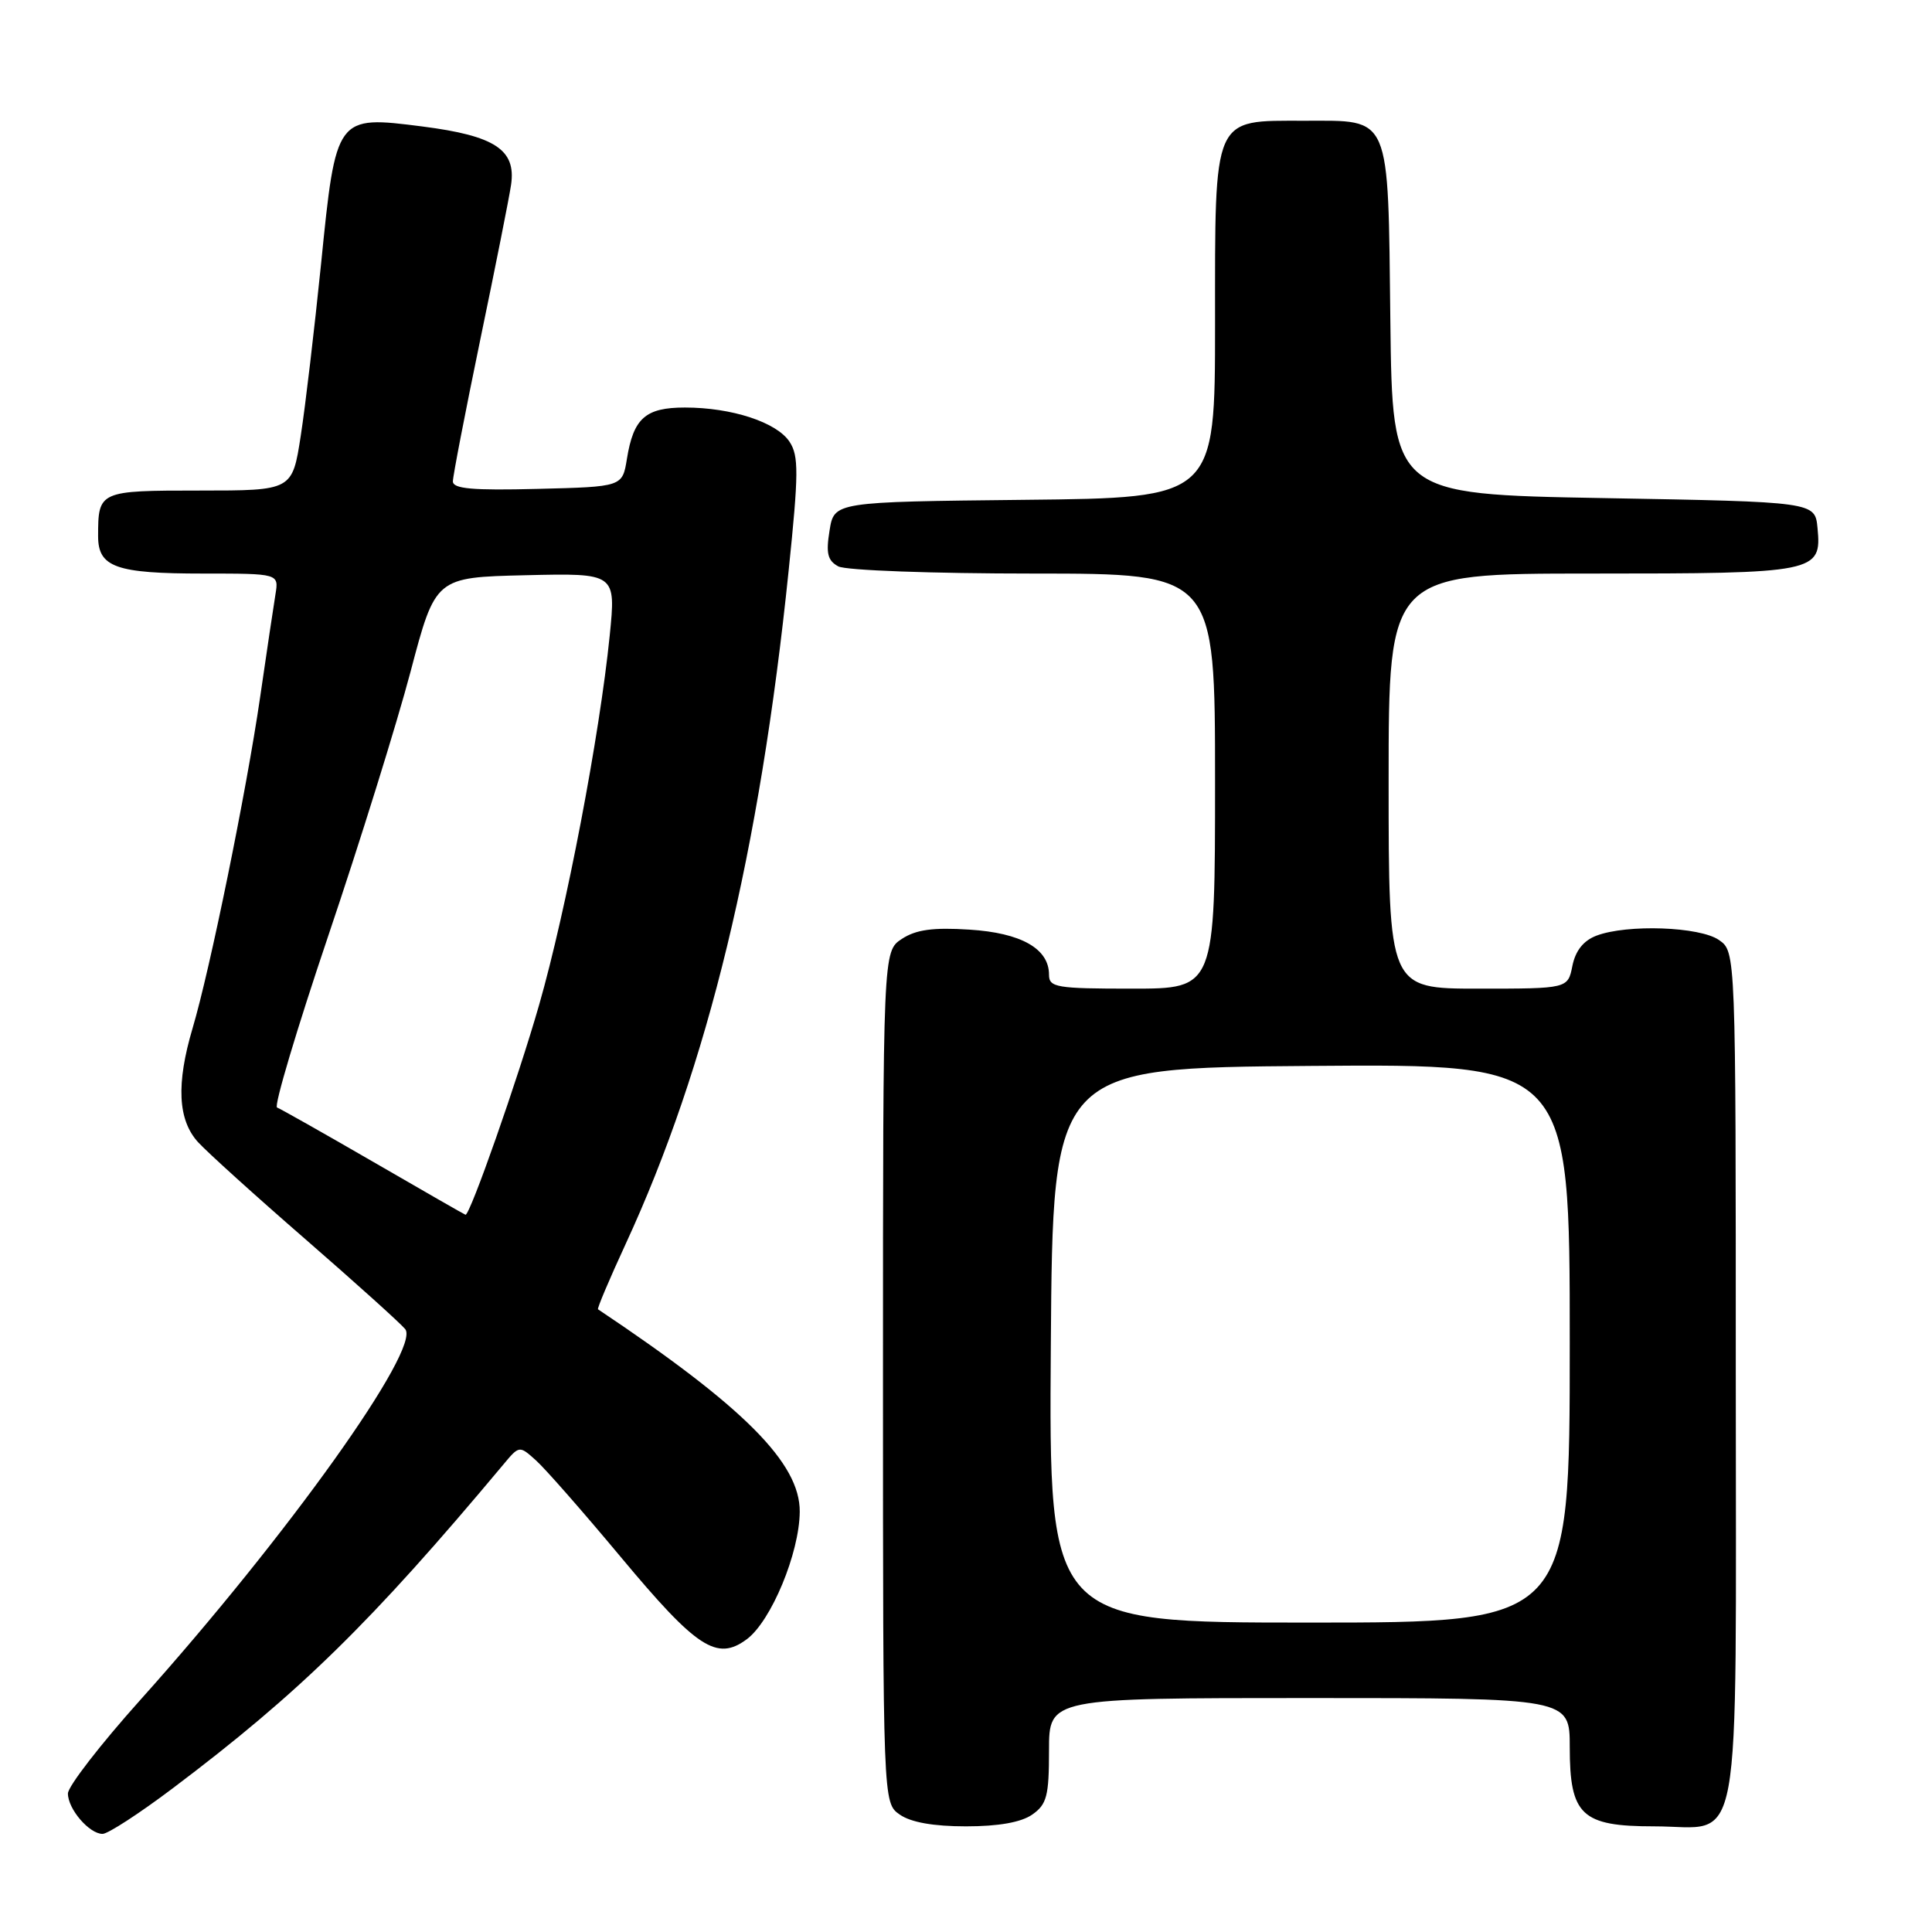 <?xml version="1.0" encoding="UTF-8" standalone="no"?>
<!DOCTYPE svg PUBLIC "-//W3C//DTD SVG 1.1//EN" "http://www.w3.org/Graphics/SVG/1.1/DTD/svg11.dtd" >
<svg xmlns="http://www.w3.org/2000/svg" xmlns:xlink="http://www.w3.org/1999/xlink" version="1.1" viewBox="0 0 256 256">
 <g >
 <path fill="currentColor"
d=" M 22.86 236.98 C 39.68 224.31 49.21 214.97 66.66 194.10 C 68.81 191.52 68.81 191.52 71.02 193.51 C 72.24 194.60 77.30 200.37 82.27 206.33 C 92.35 218.42 94.99 220.14 98.95 217.21 C 102.18 214.81 105.93 205.79 105.97 200.31 C 106.02 193.87 98.55 186.39 79.24 173.49 C 79.10 173.39 80.75 169.50 82.90 164.84 C 93.79 141.27 100.66 112.89 104.50 75.60 C 105.83 62.72 105.85 60.41 104.62 58.54 C 102.92 55.95 96.96 54.00 90.76 54.00 C 85.53 54.00 83.94 55.41 83.07 60.80 C 82.47 64.50 82.47 64.50 71.23 64.78 C 62.61 65.00 60.00 64.77 60.01 63.78 C 60.01 63.08 61.65 54.62 63.64 45.00 C 65.64 35.38 67.48 26.14 67.72 24.48 C 68.40 19.84 65.58 17.99 55.98 16.76 C 44.52 15.30 44.52 15.29 42.54 35.00 C 41.67 43.53 40.47 53.76 39.85 57.75 C 38.73 65.00 38.73 65.00 26.47 65.00 C 13.12 65.00 13.00 65.05 13.00 71.05 C 13.00 75.16 15.36 76.00 26.91 76.00 C 36.95 76.00 36.95 76.00 36.50 78.75 C 36.25 80.26 35.33 86.45 34.45 92.50 C 32.65 104.85 27.83 128.47 25.52 136.24 C 23.33 143.63 23.56 148.40 26.25 151.35 C 27.49 152.70 33.90 158.50 40.50 164.23 C 47.10 169.97 53.03 175.31 53.69 176.11 C 55.80 178.69 38.09 203.50 18.61 225.23 C 13.33 231.12 9.00 236.71 9.00 237.65 C 9.00 239.71 11.83 243.00 13.59 243.00 C 14.30 243.00 18.47 240.29 22.86 236.98 Z  M 136.78 240.44 C 138.71 239.09 139.00 237.98 139.00 231.94 C 139.00 225.00 139.00 225.00 173.50 225.00 C 208.00 225.00 208.00 225.00 208.00 231.50 C 208.00 240.53 209.56 242.00 219.17 242.00 C 231.04 242.00 230.00 247.72 230.00 182.40 C 230.00 126.11 230.00 126.11 227.78 124.56 C 225.24 122.78 215.60 122.44 211.54 123.98 C 209.81 124.64 208.76 125.97 208.35 127.98 C 207.75 131.00 207.75 131.00 195.88 131.00 C 184.00 131.00 184.00 131.00 184.00 103.50 C 184.00 76.00 184.00 76.00 210.81 76.00 C 240.75 76.00 241.39 75.87 240.83 69.96 C 240.50 66.50 240.50 66.50 212.50 66.00 C 184.50 65.50 184.50 65.50 184.23 42.56 C 183.91 14.88 184.39 16.00 172.85 16.00 C 160.60 16.00 161.00 15.08 161.00 42.98 C 161.00 65.97 161.00 65.97 135.77 66.23 C 110.53 66.50 110.53 66.50 109.92 70.30 C 109.43 73.32 109.66 74.28 111.08 75.05 C 112.08 75.58 123.56 76.00 136.93 76.00 C 161.00 76.00 161.00 76.00 161.00 103.50 C 161.00 131.00 161.00 131.00 150.00 131.00 C 139.97 131.00 139.00 130.84 139.00 129.15 C 139.00 125.70 135.31 123.61 128.45 123.18 C 123.63 122.87 121.37 123.18 119.50 124.41 C 117.00 126.05 117.00 126.05 117.00 182.47 C 117.00 238.89 117.00 238.89 119.22 240.44 C 120.69 241.47 123.69 242.00 128.00 242.00 C 132.31 242.00 135.31 241.47 136.78 240.44 Z  M 49.50 153.98 C 42.90 150.16 37.14 146.91 36.71 146.75 C 36.27 146.60 39.33 136.35 43.50 123.99 C 47.68 111.62 52.58 95.88 54.40 89.00 C 57.70 76.50 57.70 76.50 69.66 76.22 C 81.62 75.94 81.62 75.94 80.79 84.22 C 79.45 97.48 75.05 120.54 71.44 133.14 C 68.63 142.95 62.27 161.08 61.68 160.96 C 61.58 160.95 56.10 157.80 49.50 153.98 Z  M 139.24 178.25 C 139.50 141.50 139.50 141.50 173.75 141.24 C 208.00 140.97 208.00 140.97 208.00 177.99 C 208.00 215.00 208.00 215.00 173.49 215.00 C 138.98 215.00 138.98 215.00 139.24 178.25 Z "/>
</g>
</svg>